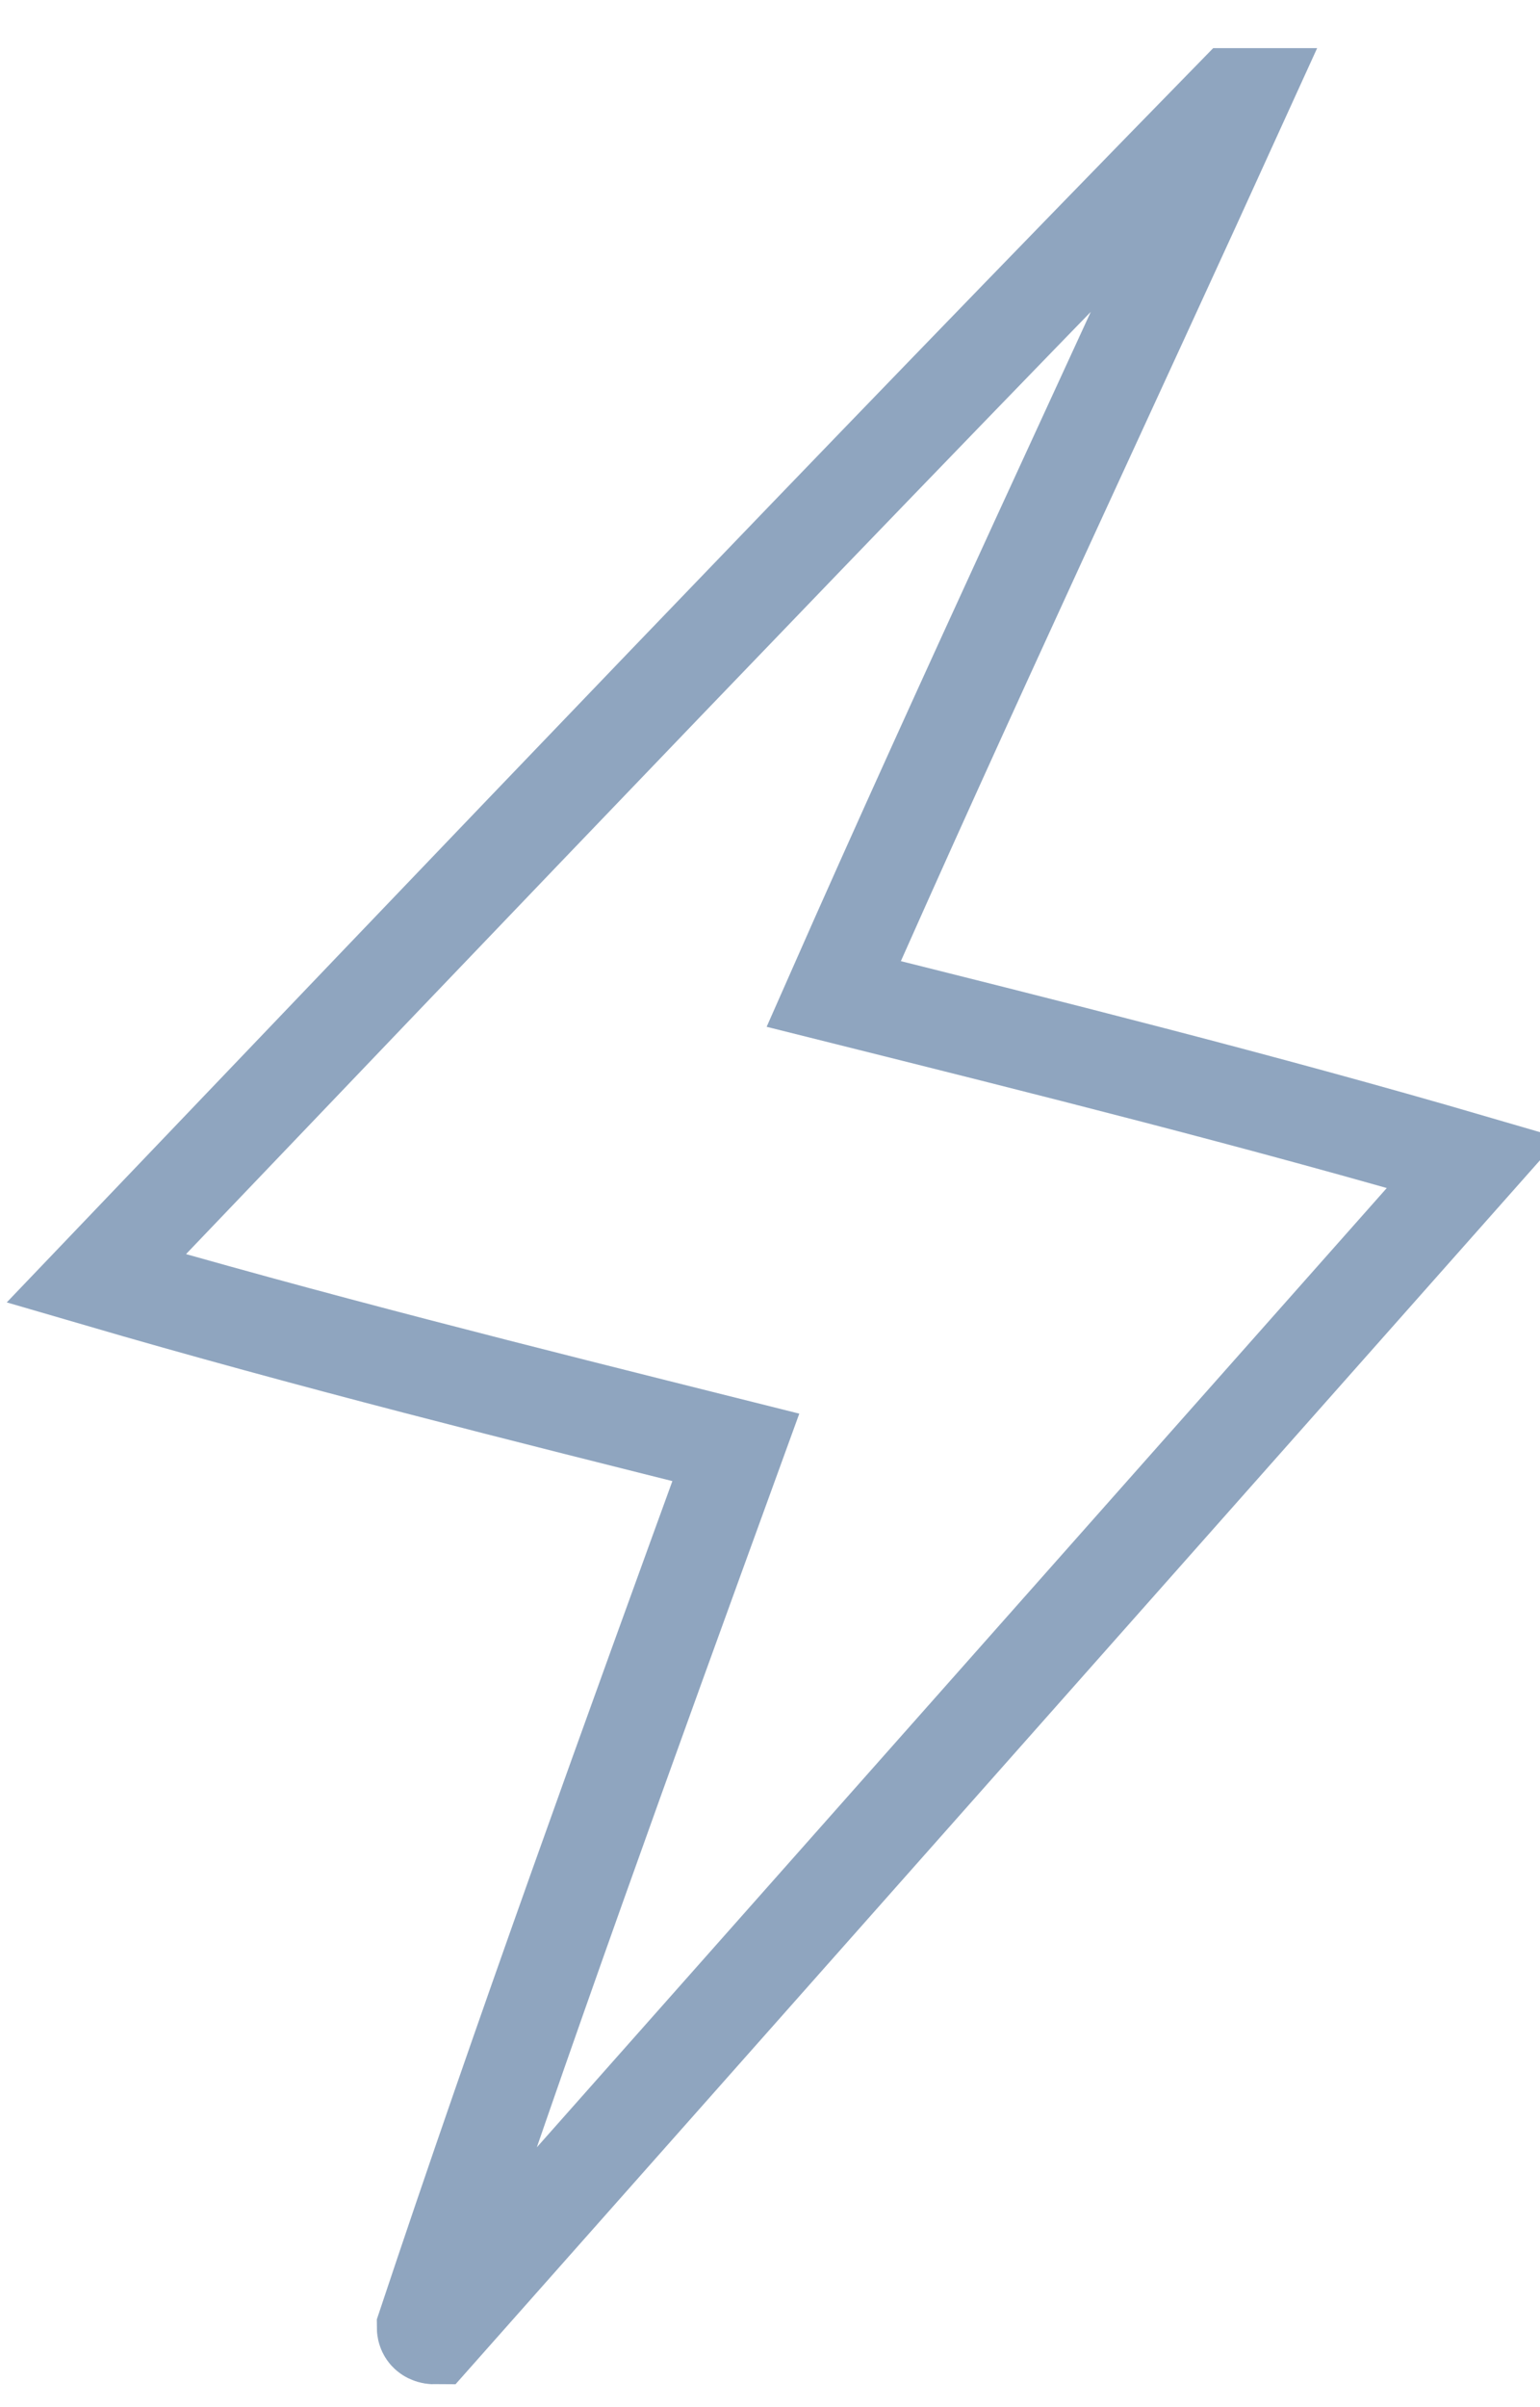 <svg width="16" height="25" xmlns="http://www.w3.org/2000/svg"><path d="M1 13.277C4.97 9.123 8.846 5.062 12.815 1h.093c-1.385 3.046-2.862 6.185-4.246 9.323 2.215.554 4.43 1.107 6.646 1.754l-10.8 12.185s-.093 0-.093-.092c1.015-3.046 2.123-6.093 3.23-9.138-2.215-.555-4.43-1.108-6.645-1.755h0z" stroke="#8FA5BF" fill="none"/></svg>